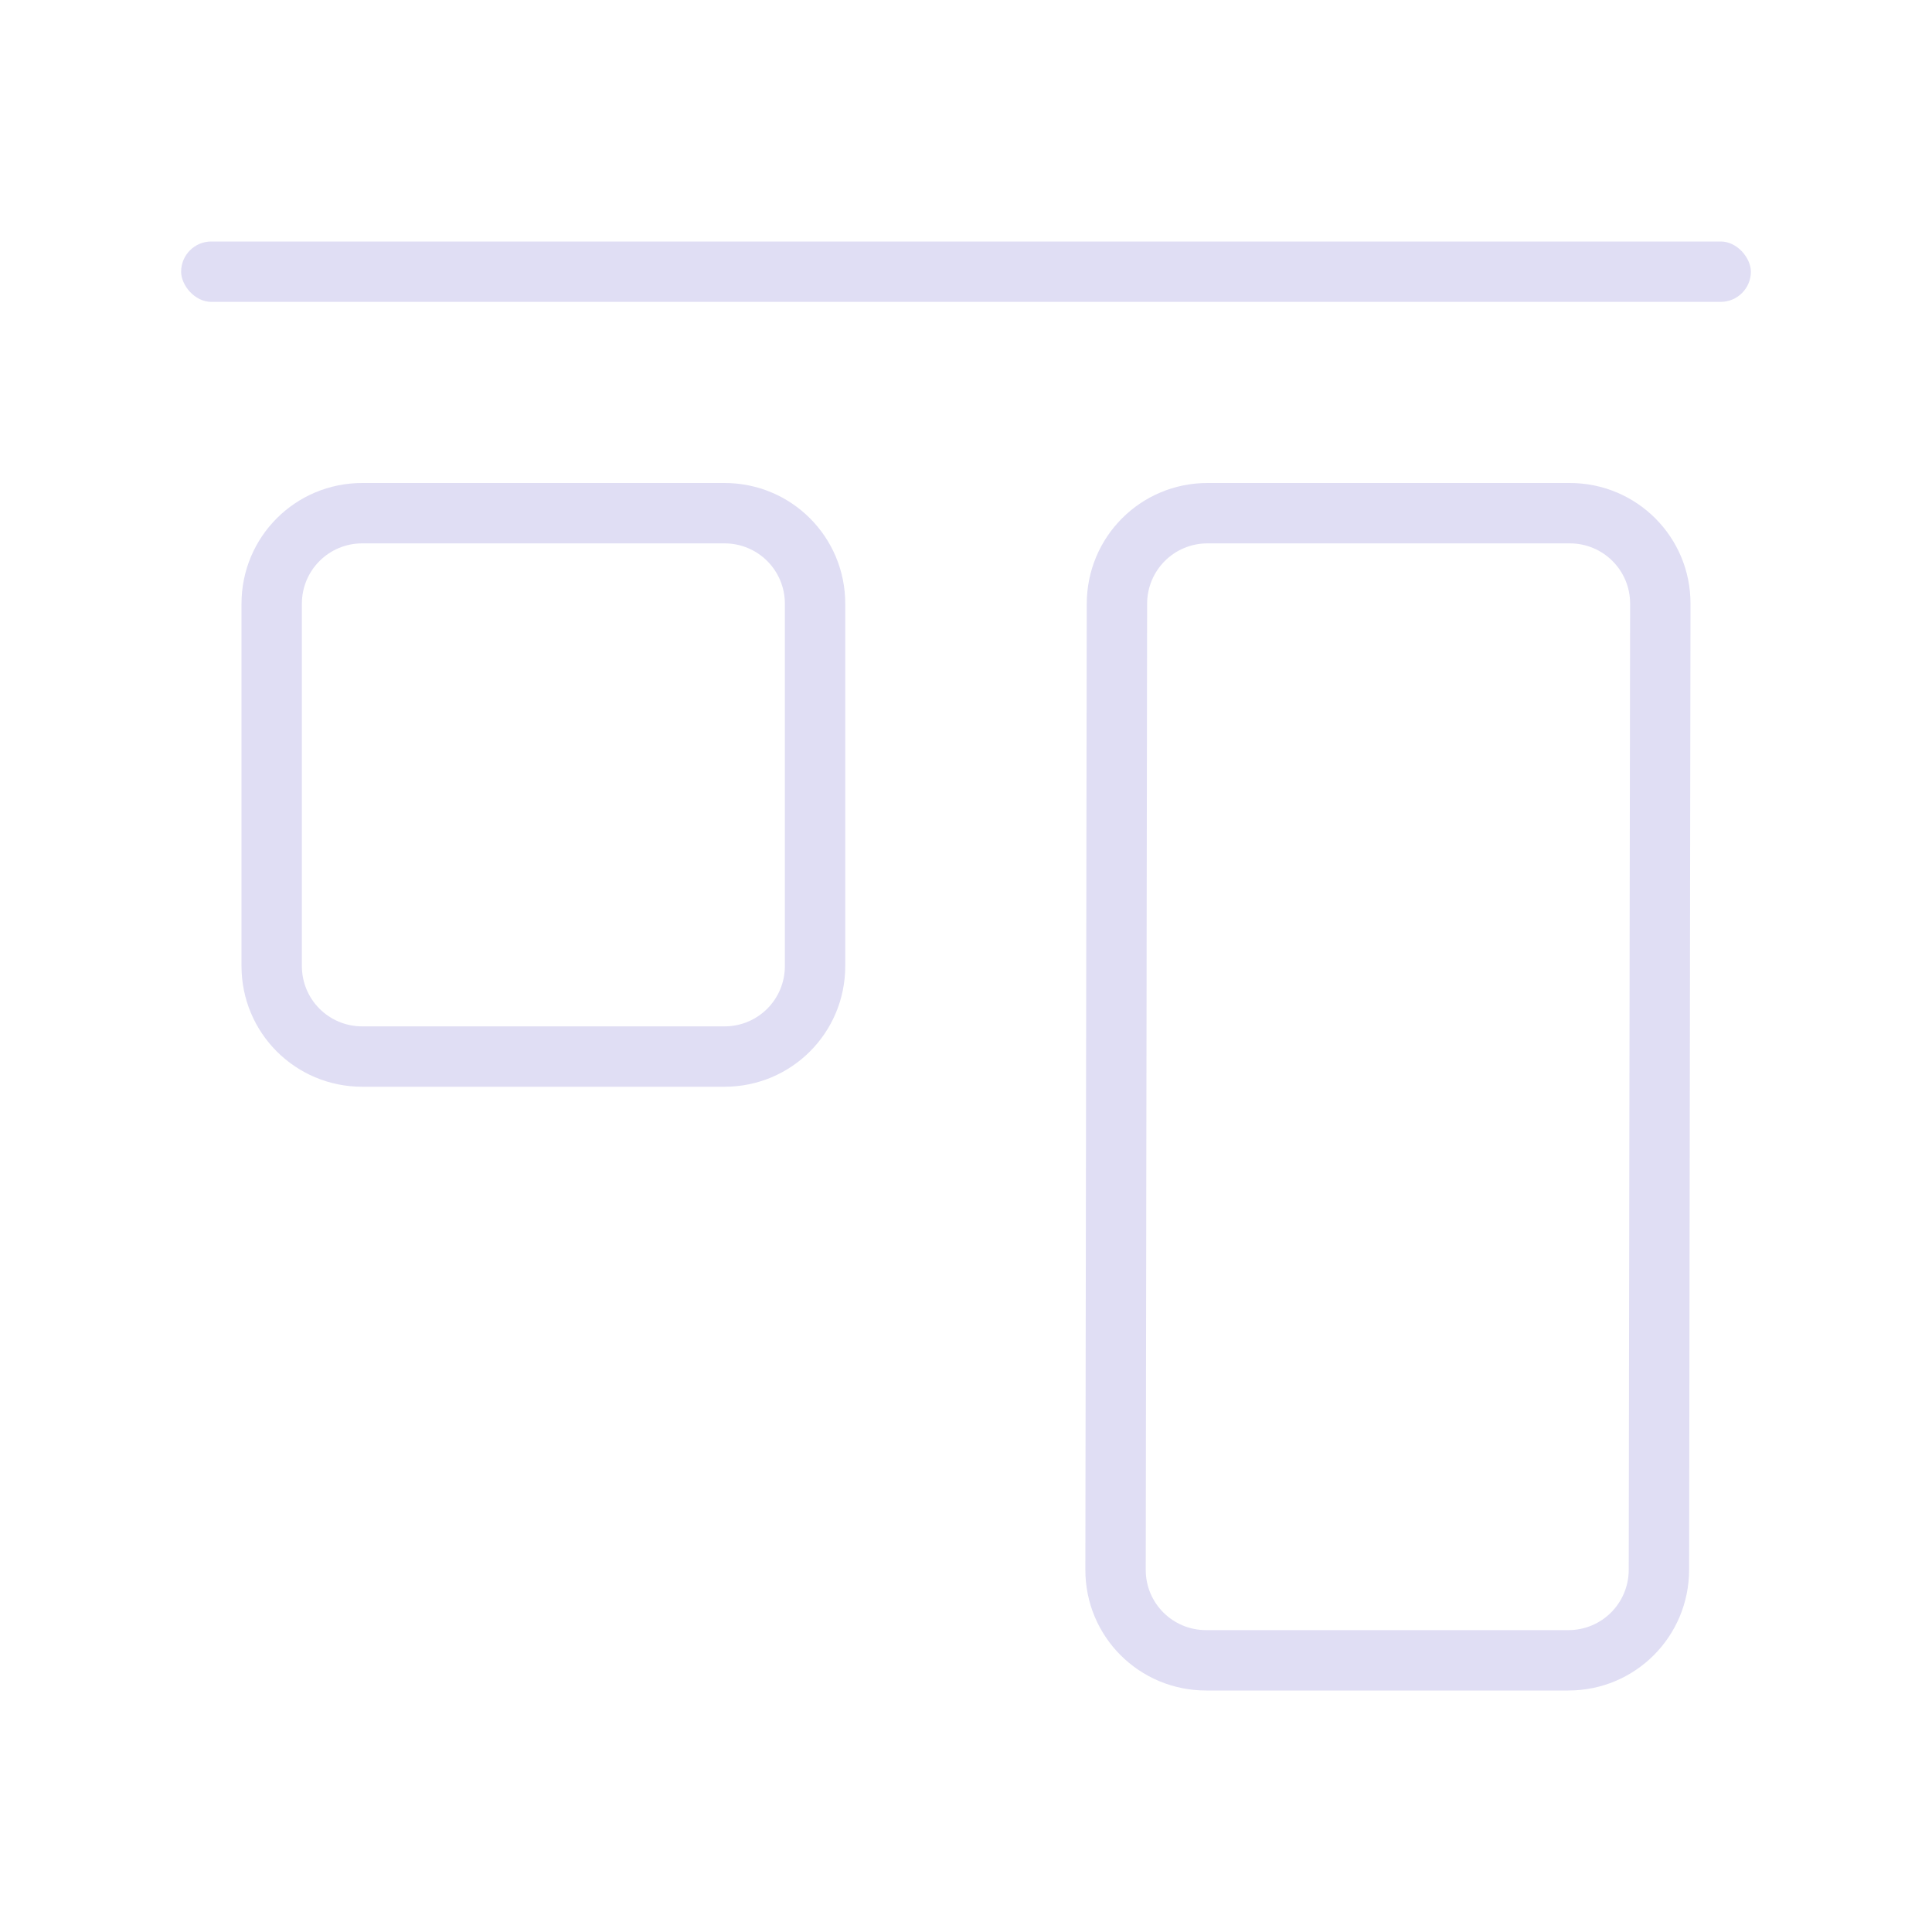 <svg version="1.1" viewBox="0 0 32 32" xmlns="http://www.w3.org/2000/svg">
 <defs>
  <style id="current-color-scheme" type="text/css">.ColorScheme-Text {
        color:#e0def4;
      }</style>
 </defs>
 <path class="ColorScheme-Text" d="m20 8c-1.108 0-1.998 0.892-2 2l-0.023 16c-0.002 1.108 0.892 2 2 2h6c1.108 0 1.998-0.892 2-2l0.023-16c0.002-1.108-0.892-2-2-2zm0 1h6c0.554 0 1.001 0.446 1 1l-0.023 16c-8.09e-4 0.554-0.446 1-1 1h-6c-0.554 0-1.001-0.446-1-1l0.023-16c8.09e-4 -0.554 0.446-1 1-1z" fill="currentColor"/>
 <path class="ColorScheme-Text" d="m6 8c-1.108 0-2 0.892-2 2v6c0 1.108 0.892 2 2 2h6c1.108 0 2-0.892 2-2v-6c0-1.108-0.892-2-2-2zm0 1h6c0.554 0 1 0.446 1 1v6c0 0.554-0.446 1-1 1h-6c-0.554 0-1-0.446-1-1v-6c0-0.554 0.446-1 1-1z" fill="currentColor"/>
 <rect class="ColorScheme-Text" x="3" y="4" width="26" height="1" rx=".5" ry=".5" fill="currentColor"/>
</svg>
